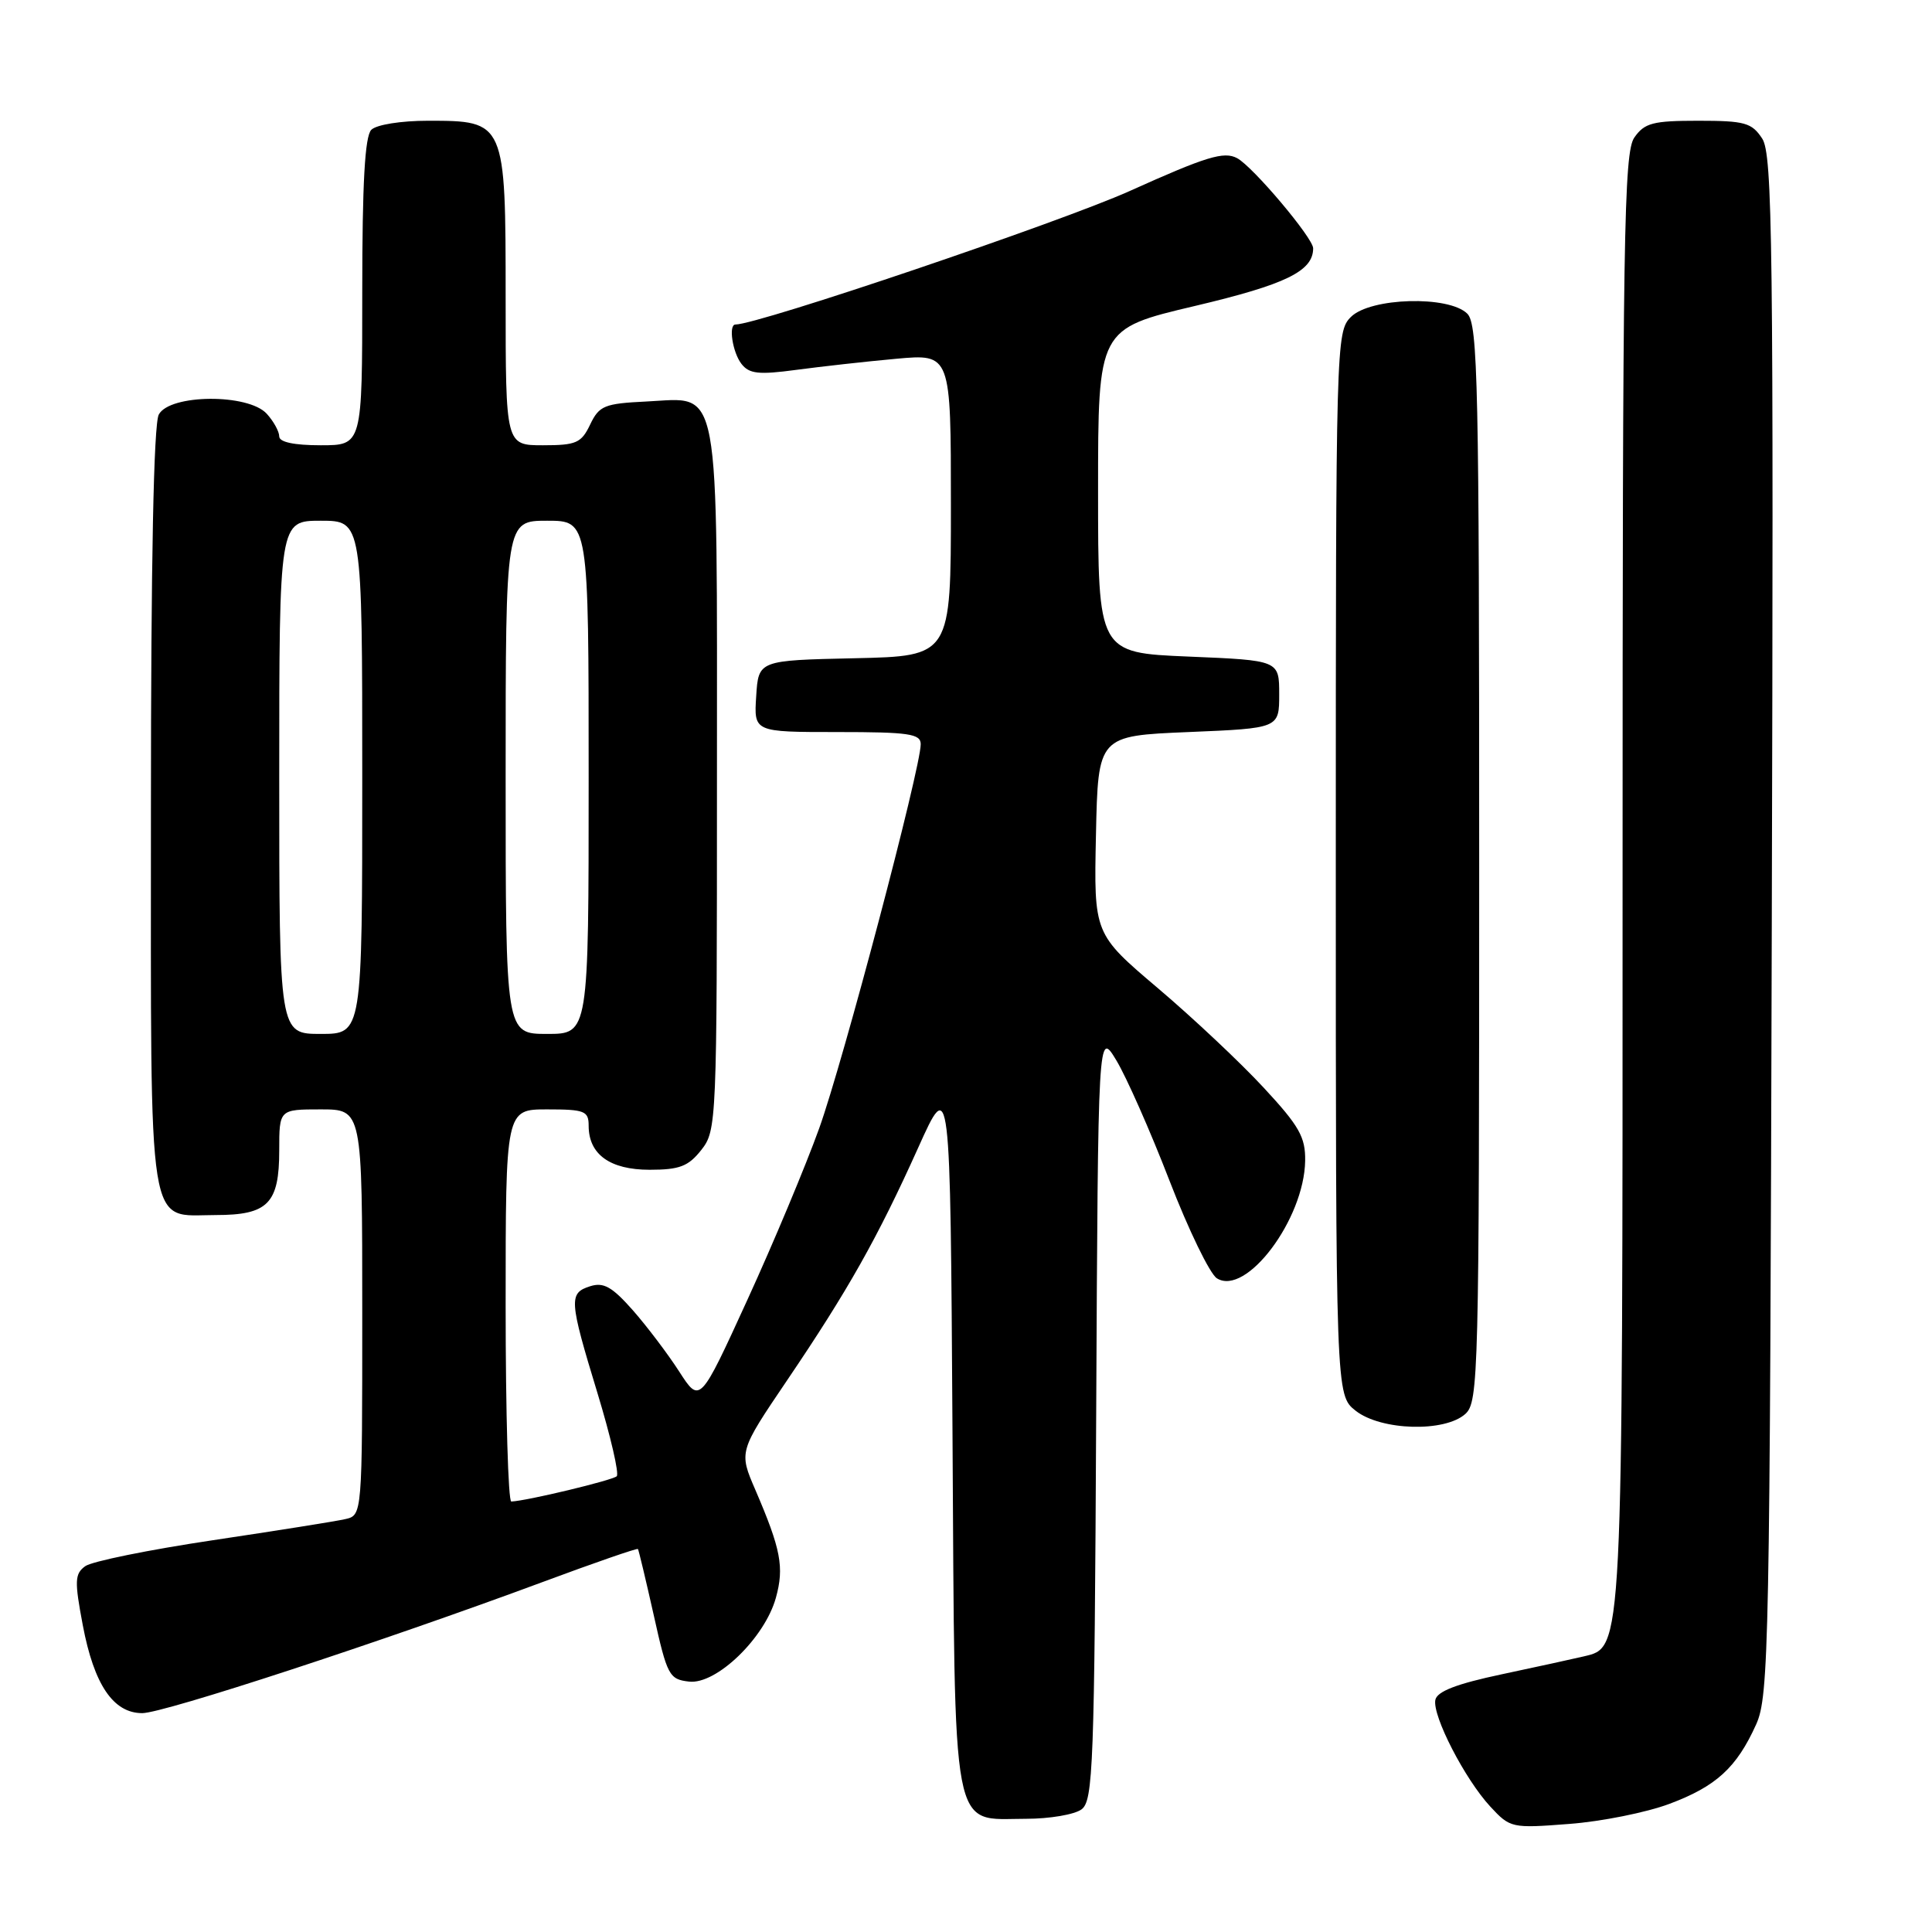 <?xml version="1.0" encoding="UTF-8" standalone="no"?>
<!DOCTYPE svg PUBLIC "-//W3C//DTD SVG 1.1//EN" "http://www.w3.org/Graphics/SVG/1.1/DTD/svg11.dtd" >
<svg xmlns="http://www.w3.org/2000/svg" xmlns:xlink="http://www.w3.org/1999/xlink" version="1.1" viewBox="0 0 256 256">
 <g >
 <path fill="currentColor"
d=" M 221.18 239.03 C 227.40 236.71 230.12 234.22 232.70 228.49 C 234.39 224.75 234.52 218.19 234.77 122.61 C 235.02 32.07 234.87 20.46 233.50 18.36 C 232.12 16.26 231.20 16.00 225.03 16.00 C 219.02 16.00 217.91 16.29 216.56 18.22 C 215.17 20.20 215.00 31.16 215.00 116.25 C 215.00 219.84 215.08 218.22 209.82 219.49 C 208.54 219.79 203.68 220.86 199.00 221.85 C 193.00 223.12 190.41 224.12 190.19 225.25 C 189.78 227.36 194.12 235.77 197.48 239.39 C 200.11 242.23 200.32 242.27 207.93 241.68 C 212.20 241.36 218.16 240.16 221.18 239.03 Z  M 143.31 239.75 C 144.85 238.61 145.02 234.03 145.25 187.50 C 145.50 136.50 145.50 136.50 147.92 140.50 C 149.25 142.70 152.42 149.86 154.95 156.41 C 157.48 162.96 160.31 168.79 161.24 169.38 C 165.11 171.82 172.82 161.56 172.94 153.81 C 172.99 150.68 172.16 149.20 167.46 144.14 C 164.42 140.85 158.11 134.91 153.44 130.95 C 144.94 123.74 144.94 123.74 145.22 110.62 C 145.50 97.50 145.50 97.50 157.50 97.00 C 169.50 96.50 169.50 96.50 169.50 92.00 C 169.50 87.50 169.50 87.50 157.50 87.00 C 145.50 86.50 145.50 86.50 145.50 65.04 C 145.50 43.57 145.50 43.57 158.34 40.54 C 170.39 37.69 174.00 35.93 174.00 32.90 C 174.00 31.54 166.02 22.08 163.93 20.96 C 162.18 20.02 159.86 20.73 149.67 25.32 C 140.47 29.45 100.47 43.00 97.45 43.00 C 96.50 43.00 97.06 46.69 98.25 48.22 C 99.28 49.54 100.53 49.68 105.50 49.01 C 108.80 48.57 114.76 47.90 118.75 47.54 C 126.00 46.88 126.00 46.88 126.00 66.91 C 126.00 86.94 126.00 86.94 113.25 87.22 C 100.50 87.50 100.50 87.50 100.20 92.25 C 99.89 97.00 99.89 97.00 110.95 97.00 C 120.44 97.00 122.00 97.23 122.00 98.61 C 122.00 101.78 111.72 140.67 108.55 149.50 C 106.77 154.45 102.49 164.69 99.03 172.24 C 92.74 185.99 92.74 185.99 90.00 181.74 C 88.50 179.41 85.73 175.75 83.85 173.61 C 81.11 170.51 79.98 169.87 78.21 170.43 C 75.34 171.34 75.40 172.23 79.17 184.60 C 80.91 190.32 82.06 195.27 81.72 195.61 C 81.19 196.14 69.84 198.87 67.75 198.96 C 67.34 198.98 67.00 187.30 67.00 173.00 C 67.00 147.00 67.00 147.00 72.50 147.00 C 77.48 147.00 78.00 147.21 78.00 149.17 C 78.00 152.96 80.82 155.00 86.08 155.00 C 90.05 155.00 91.21 154.55 92.93 152.37 C 94.96 149.79 95.00 148.75 95.00 103.59 C 95.00 49.62 95.58 52.73 85.67 53.20 C 80.08 53.47 79.40 53.75 78.20 56.25 C 77.03 58.70 76.36 59.00 71.95 59.00 C 67.00 59.00 67.00 59.00 67.00 39.50 C 67.00 16.06 66.97 16.00 56.70 16.00 C 53.13 16.00 49.88 16.52 49.20 17.20 C 48.35 18.05 48.00 24.24 48.00 38.70 C 48.00 59.00 48.00 59.00 42.50 59.00 C 38.96 59.00 37.00 58.58 37.00 57.83 C 37.00 57.18 36.26 55.83 35.35 54.83 C 32.90 52.13 22.49 52.21 21.04 54.93 C 20.36 56.19 20.00 74.39 20.00 107.11 C 20.00 164.61 19.42 161.00 28.58 161.00 C 35.51 161.00 37.00 159.48 37.00 152.43 C 37.00 147.00 37.00 147.00 42.50 147.00 C 48.00 147.00 48.00 147.00 48.00 173.89 C 48.00 200.78 48.00 200.78 45.75 201.29 C 44.51 201.58 36.61 202.83 28.19 204.09 C 19.76 205.35 12.16 206.89 11.29 207.53 C 9.90 208.54 9.86 209.48 10.97 215.35 C 12.46 223.23 15.01 227.00 18.85 227.00 C 21.69 227.00 50.70 217.50 71.92 209.62 C 78.75 207.08 84.42 205.12 84.53 205.25 C 84.63 205.39 85.57 209.32 86.62 214.00 C 88.40 222.02 88.67 222.52 91.30 222.82 C 94.92 223.24 101.34 217.03 102.81 211.71 C 103.93 207.66 103.48 205.30 100.09 197.42 C 97.90 192.35 97.90 192.35 104.28 182.92 C 112.34 171.02 116.28 164.04 121.65 152.11 C 125.92 142.62 125.92 142.62 126.21 189.71 C 126.55 244.27 125.92 241.00 135.96 241.00 C 139.07 241.00 142.38 240.44 143.31 239.75 Z  M 194.17 187.35 C 195.91 185.77 196.00 182.20 196.00 114.42 C 196.00 50.96 195.83 42.97 194.43 41.57 C 191.99 39.13 181.58 39.42 179.00 42.00 C 177.04 43.96 177.00 45.33 177.00 114.43 C 177.00 184.85 177.00 184.85 179.63 186.93 C 182.99 189.57 191.45 189.81 194.17 187.35 Z  M 37.00 103.00 C 37.00 69.00 37.00 69.00 42.50 69.00 C 48.00 69.00 48.00 69.00 48.00 103.00 C 48.00 137.00 48.00 137.00 42.50 137.00 C 37.00 137.00 37.00 137.00 37.00 103.00 Z  M 67.00 103.00 C 67.00 69.00 67.00 69.00 72.50 69.00 C 78.00 69.00 78.00 69.00 78.00 103.00 C 78.00 137.00 78.00 137.00 72.50 137.00 C 67.00 137.00 67.00 137.00 67.00 103.00 Z "/>
</g>
</svg>